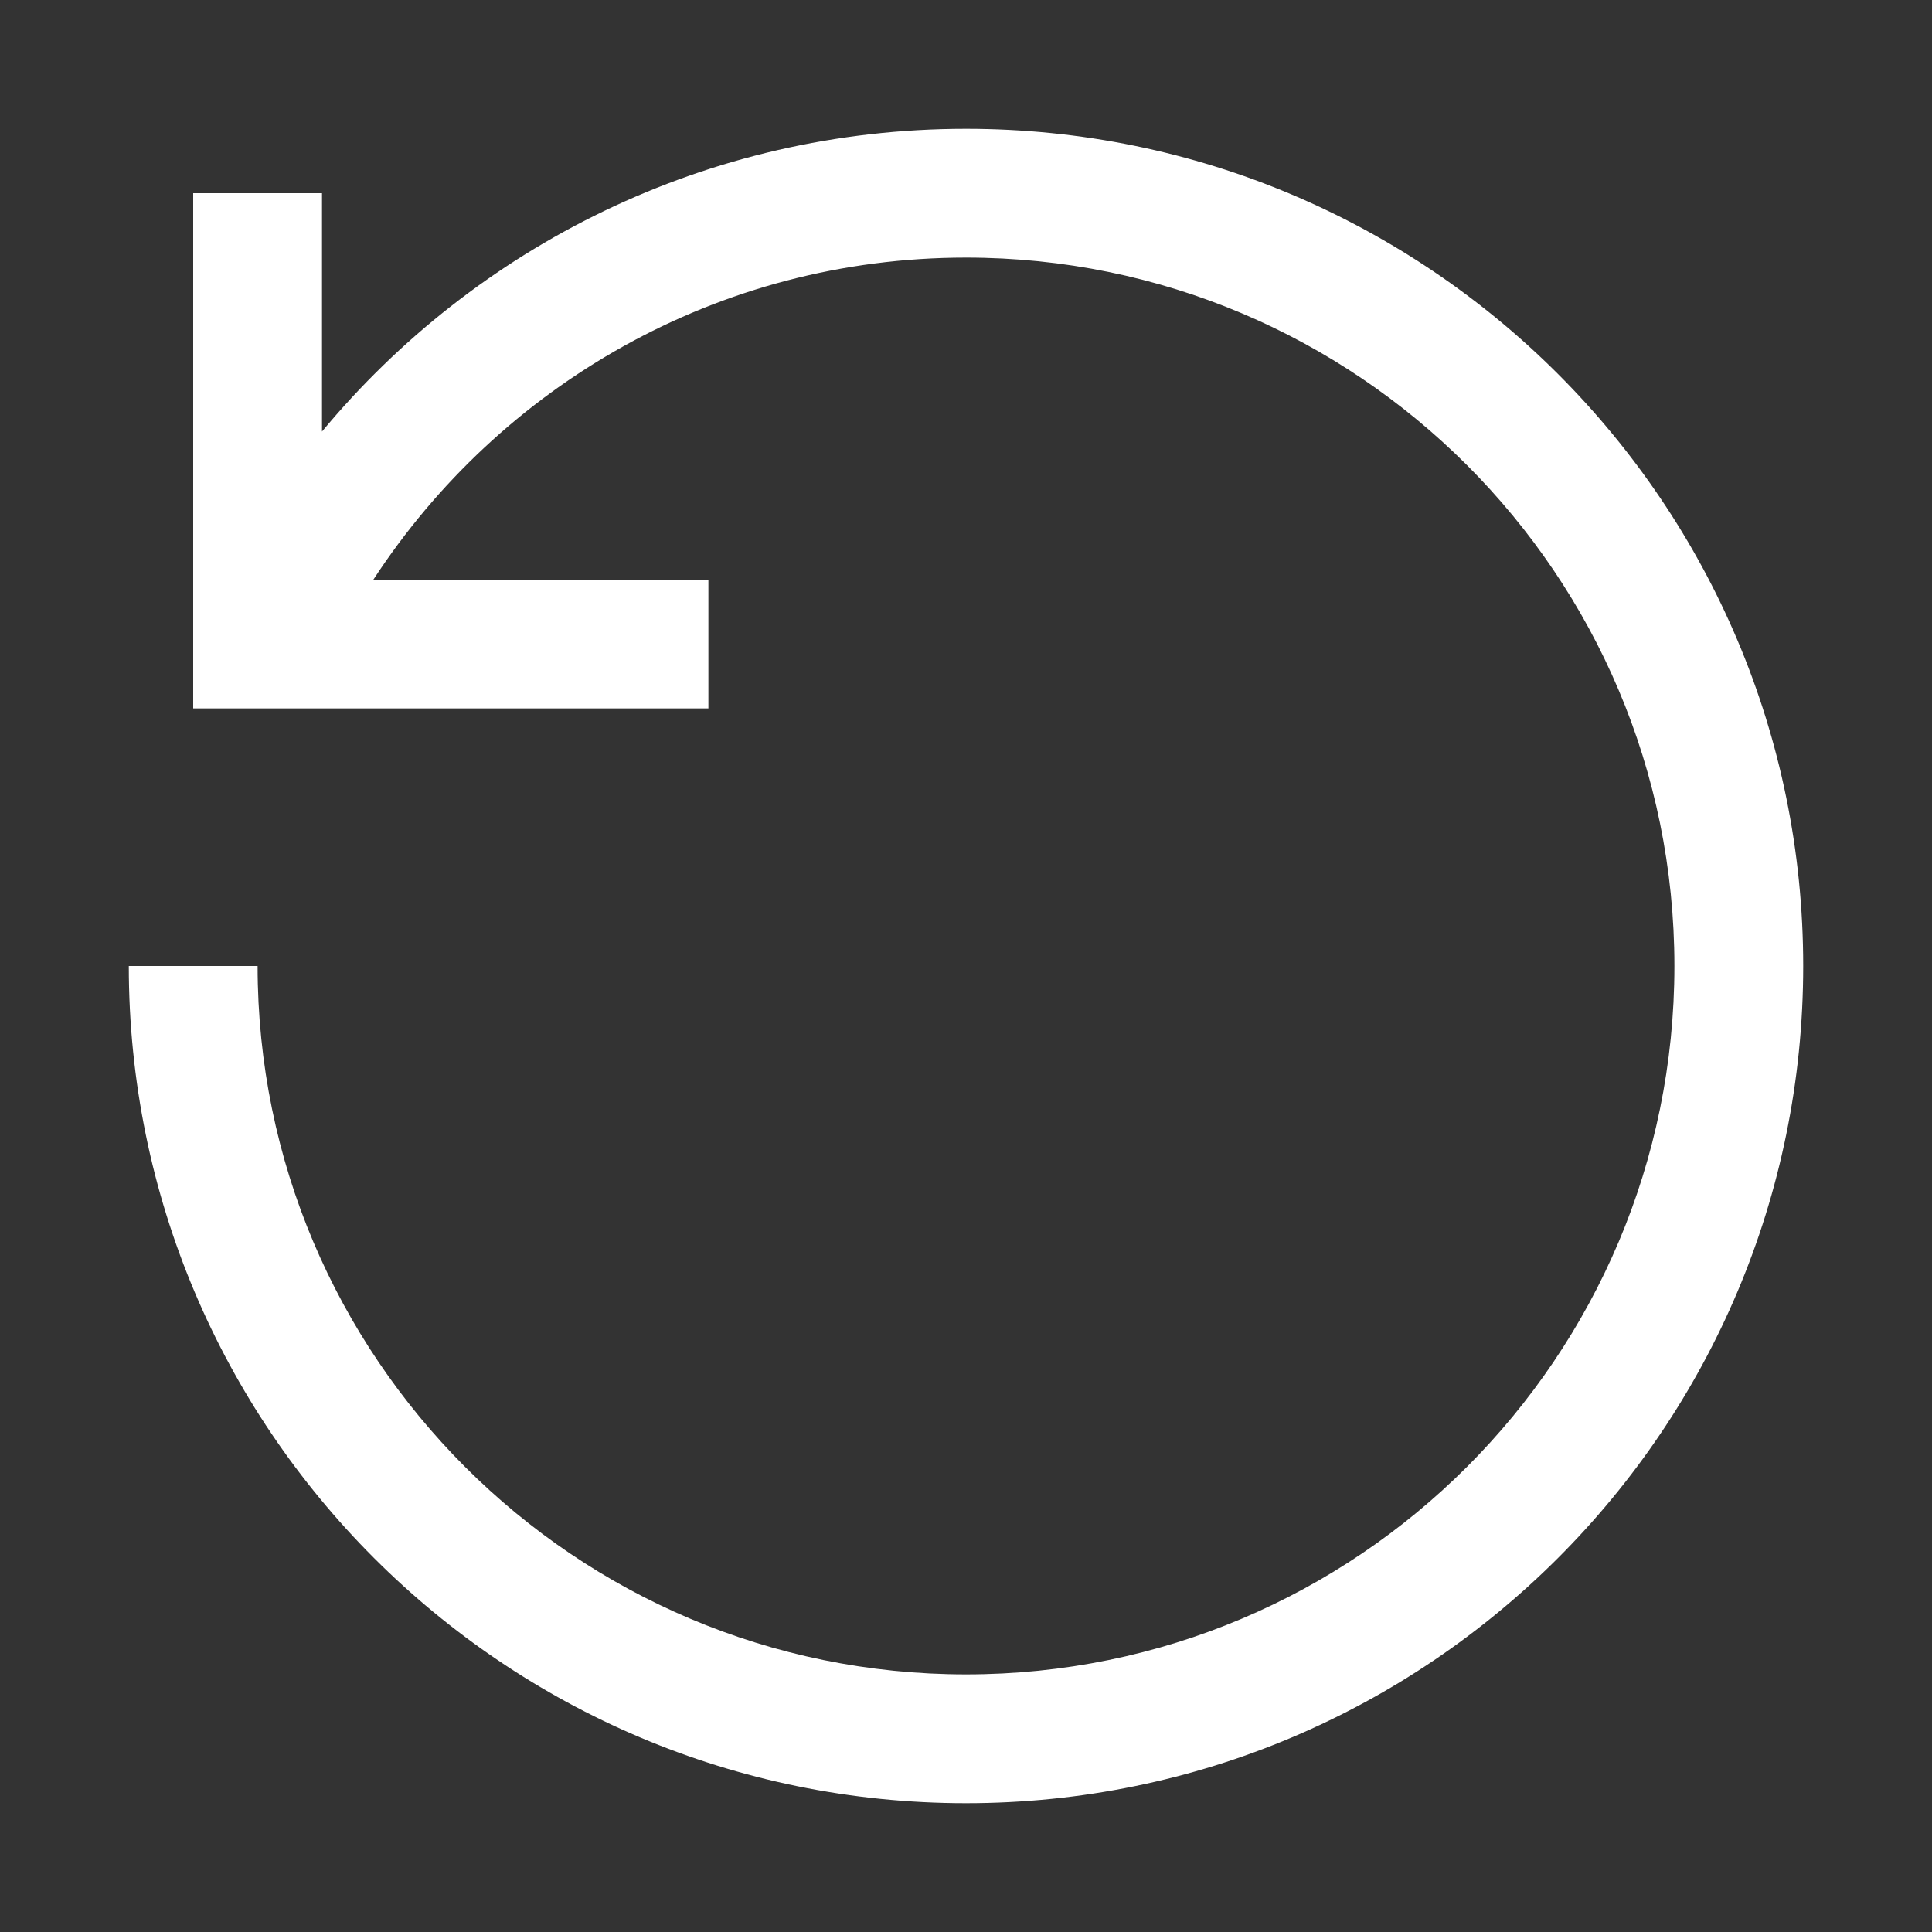 <?xml version="1.0" encoding="iso-8859-1"?>
<!-- Generator: Adobe Illustrator 14.0.0, SVG Export Plug-In . SVG Version: 6.00 Build 43363)  -->
<!DOCTYPE svg PUBLIC "-//W3C//DTD SVG 1.1//EN" "http://www.w3.org/Graphics/SVG/1.1/DTD/svg11.dtd">
<svg version="1.1" id="Layer_1" xmlns="http://www.w3.org/2000/svg" xmlns:xlink="http://www.w3.org/1999/xlink" x="0px" y="0px"
	 width="30px" height="30px" viewBox="0 0 30 30" style="enable-background:new 0 0 30 30;" xml:space="preserve">
<rect x="0" y="0" width="30" height="30" fill="#333333" stroke="none"/>
<path style="fill:#fff" d="M3,3h2v3.701C7.384,3.83,10.977,2,15,2c7.18,0,13,5.82,13,13s-5.82,13-13,13S2,22.18,2,15h2c0,6.075,4.925,11,11,11
	s11-4.925,11-11S21.075,4,15,4c-3.858,0-7.24,1.994-9.202,5H11v2H3V3z"/>
</svg>
